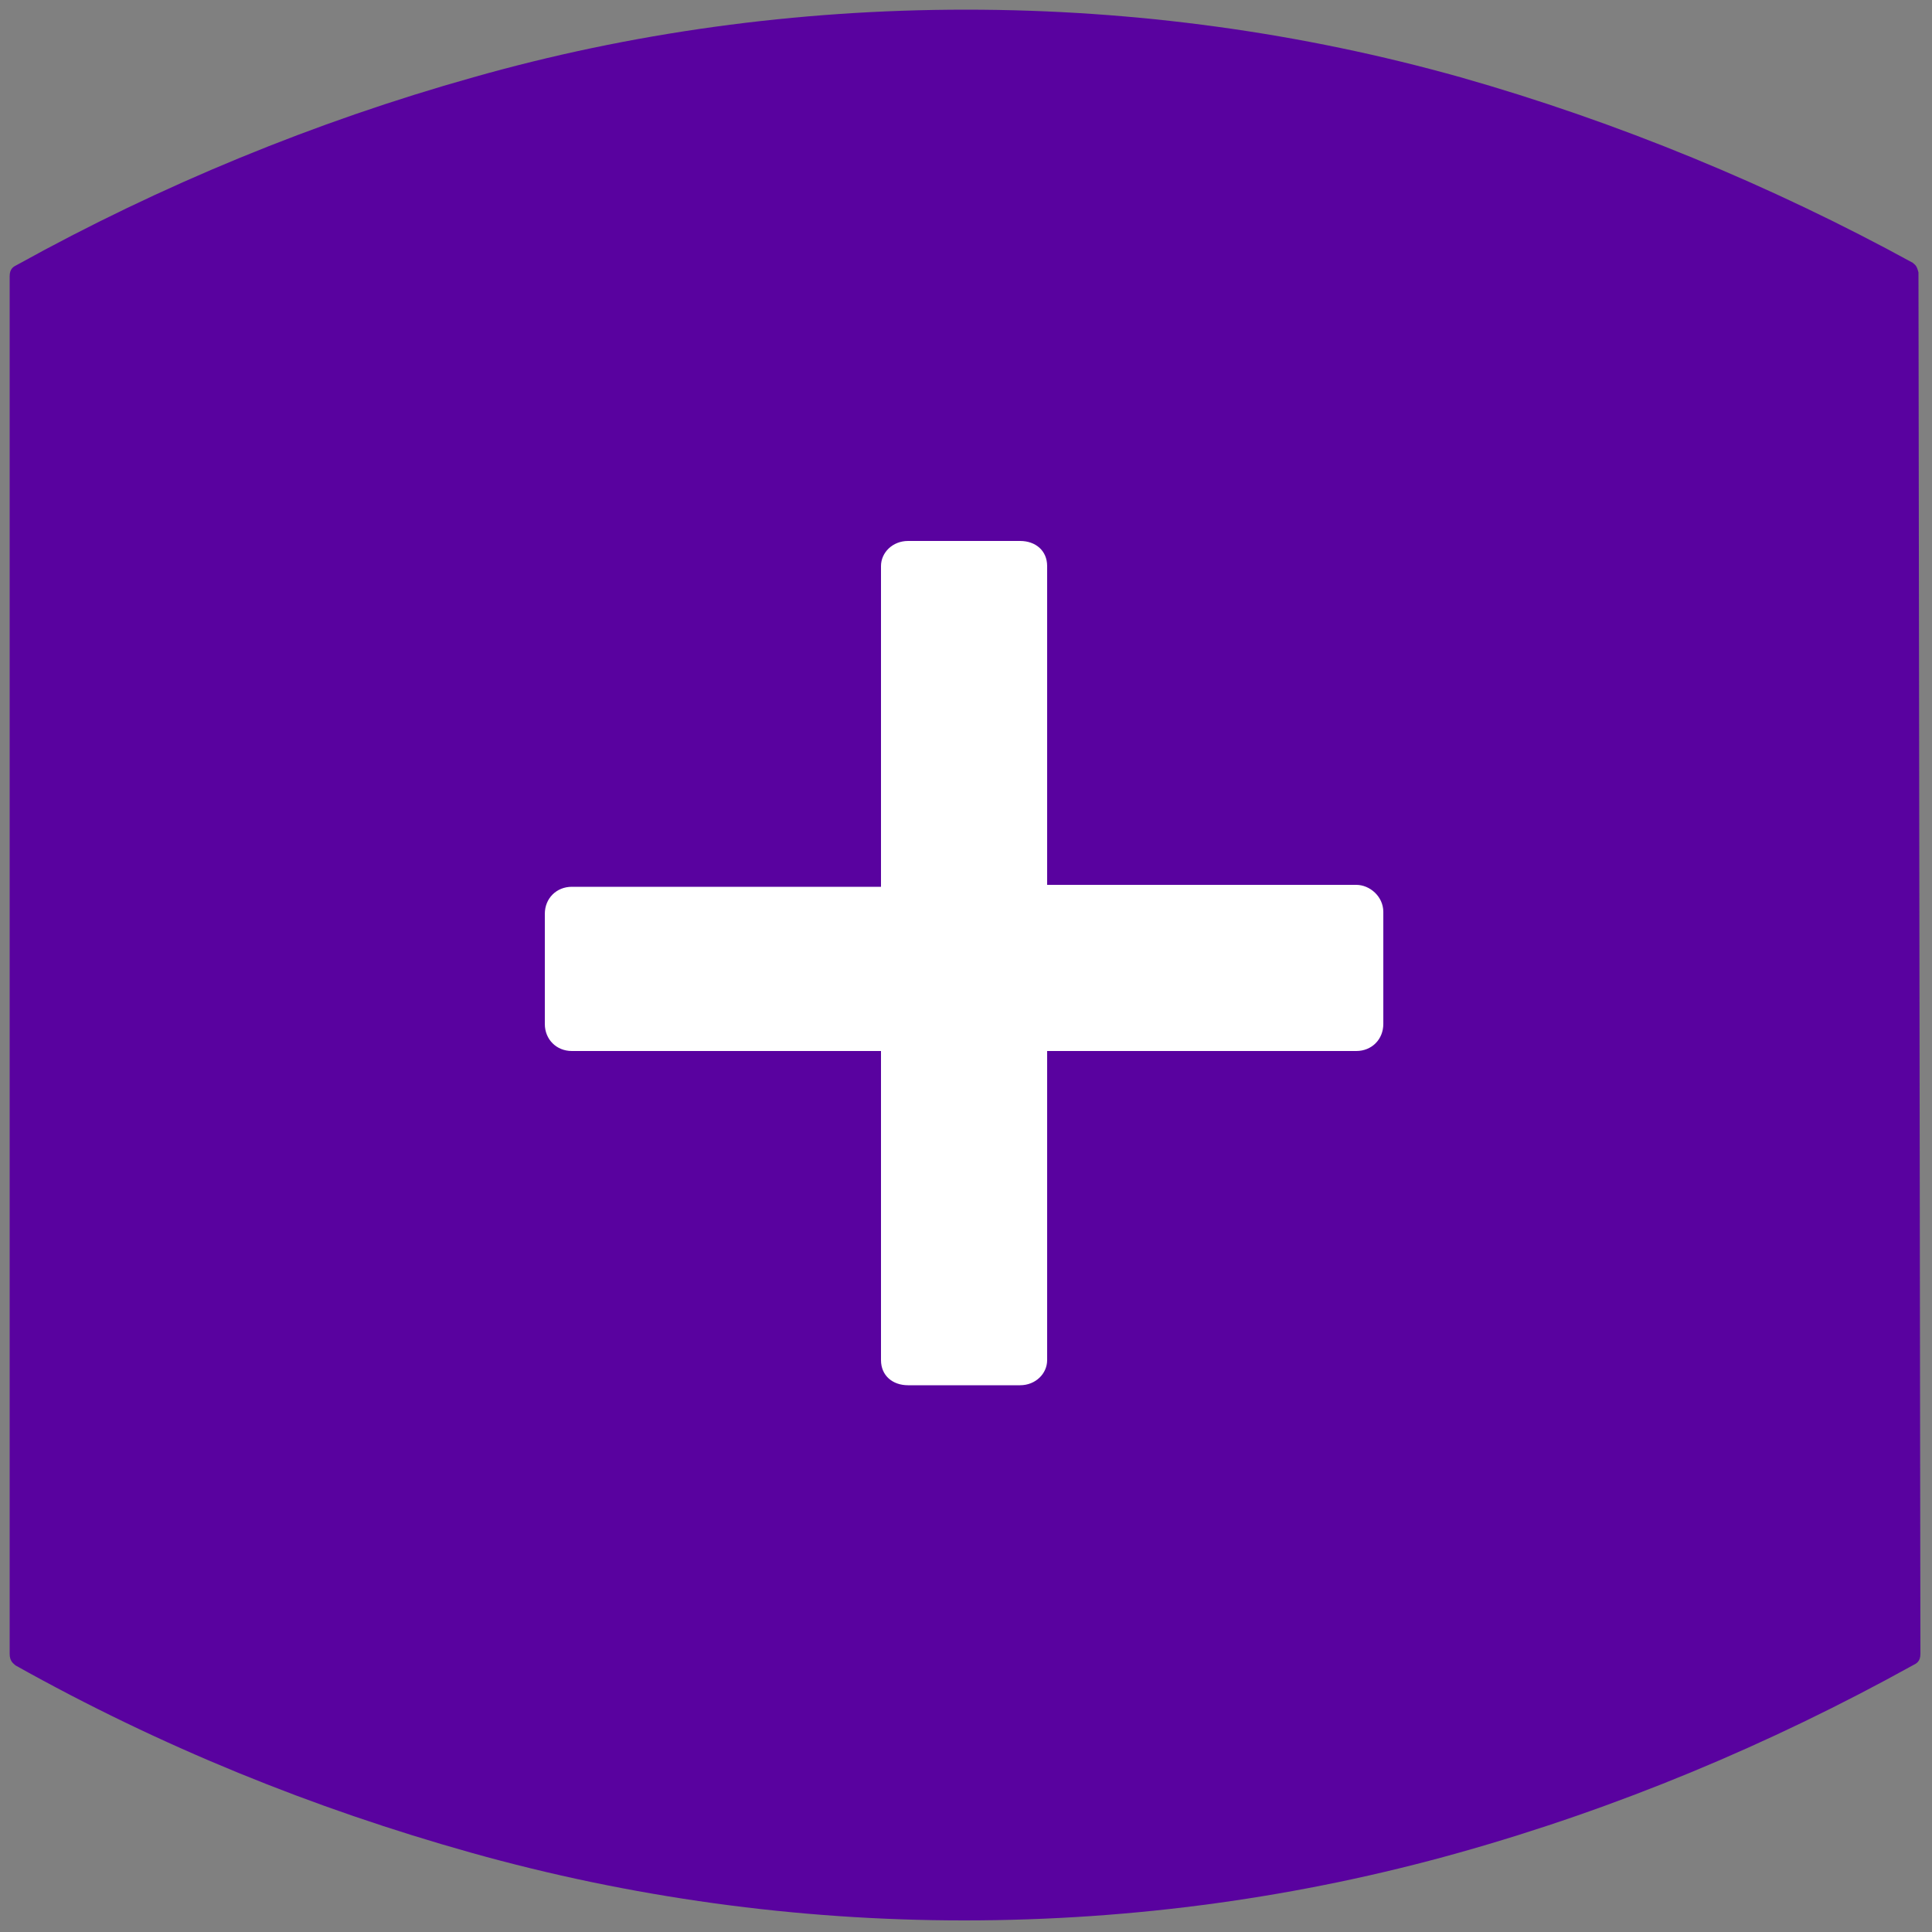 <?xml version="1.0" encoding="utf-8"?>
<!-- Generator: Adobe Illustrator 22.1.0, SVG Export Plug-In . SVG Version: 6.00 Build 0)  -->
<svg version="1.1" id="Layer_1" xmlns="http://www.w3.org/2000/svg" xmlns:xlink="http://www.w3.org/1999/xlink" x="0px" y="0px"
	 viewBox="0 0 100 100" style="enable-background:new 0 0 100 100;" xml:space="preserve">
<rect x="0" y="0" width="100" height="100" fill="#808080" stroke="none"/>
<style type="text/css">
	.st0{fill:#59029F;}
	.st1{fill:#FFFFFF;}
</style>
<path class="st0" d="M50,0.5c-8.8,0-17.4,1.2-25.5,3.5C16.3,6.3,8.3,9.6,0.9,13.7c-0.2,0.1-0.4,0.2-0.4,0.6v71.3
	c0,0.4,0.2,0.5,0.3,0.6c7.5,4.2,15.4,7.4,23.6,9.7c8.2,2.3,16.8,3.5,25.5,3.5c8.8,0,17.4-1.2,25.6-3.5s16.1-5.6,23.5-9.7
	c0.2-0.1,0.4-0.2,0.4-0.6l-0.1-71.5c-0.1-0.4-0.2-0.4-0.3-0.5c-7.3-4-15.3-7.3-23.4-9.6C67.4,1.7,58.8,0.5,50,0.5z"/>
<path class="st1" d="M70.2,45.8h-16V29.3c0-0.8-0.6-1.3-1.4-1.3H47c-0.8,0-1.4,0.6-1.4,1.3v16.6h-16c-0.8,0-1.4,0.6-1.4,1.4V53
	c0,0.8,0.6,1.4,1.4,1.4h16v16c0,0.8,0.6,1.3,1.4,1.3h5.8c0.8,0,1.4-0.6,1.4-1.3v-16h16c0.8,0,1.4-0.6,1.4-1.4v-5.8
	C71.6,46.4,70.9,45.8,70.2,45.8z"/>
</svg>

